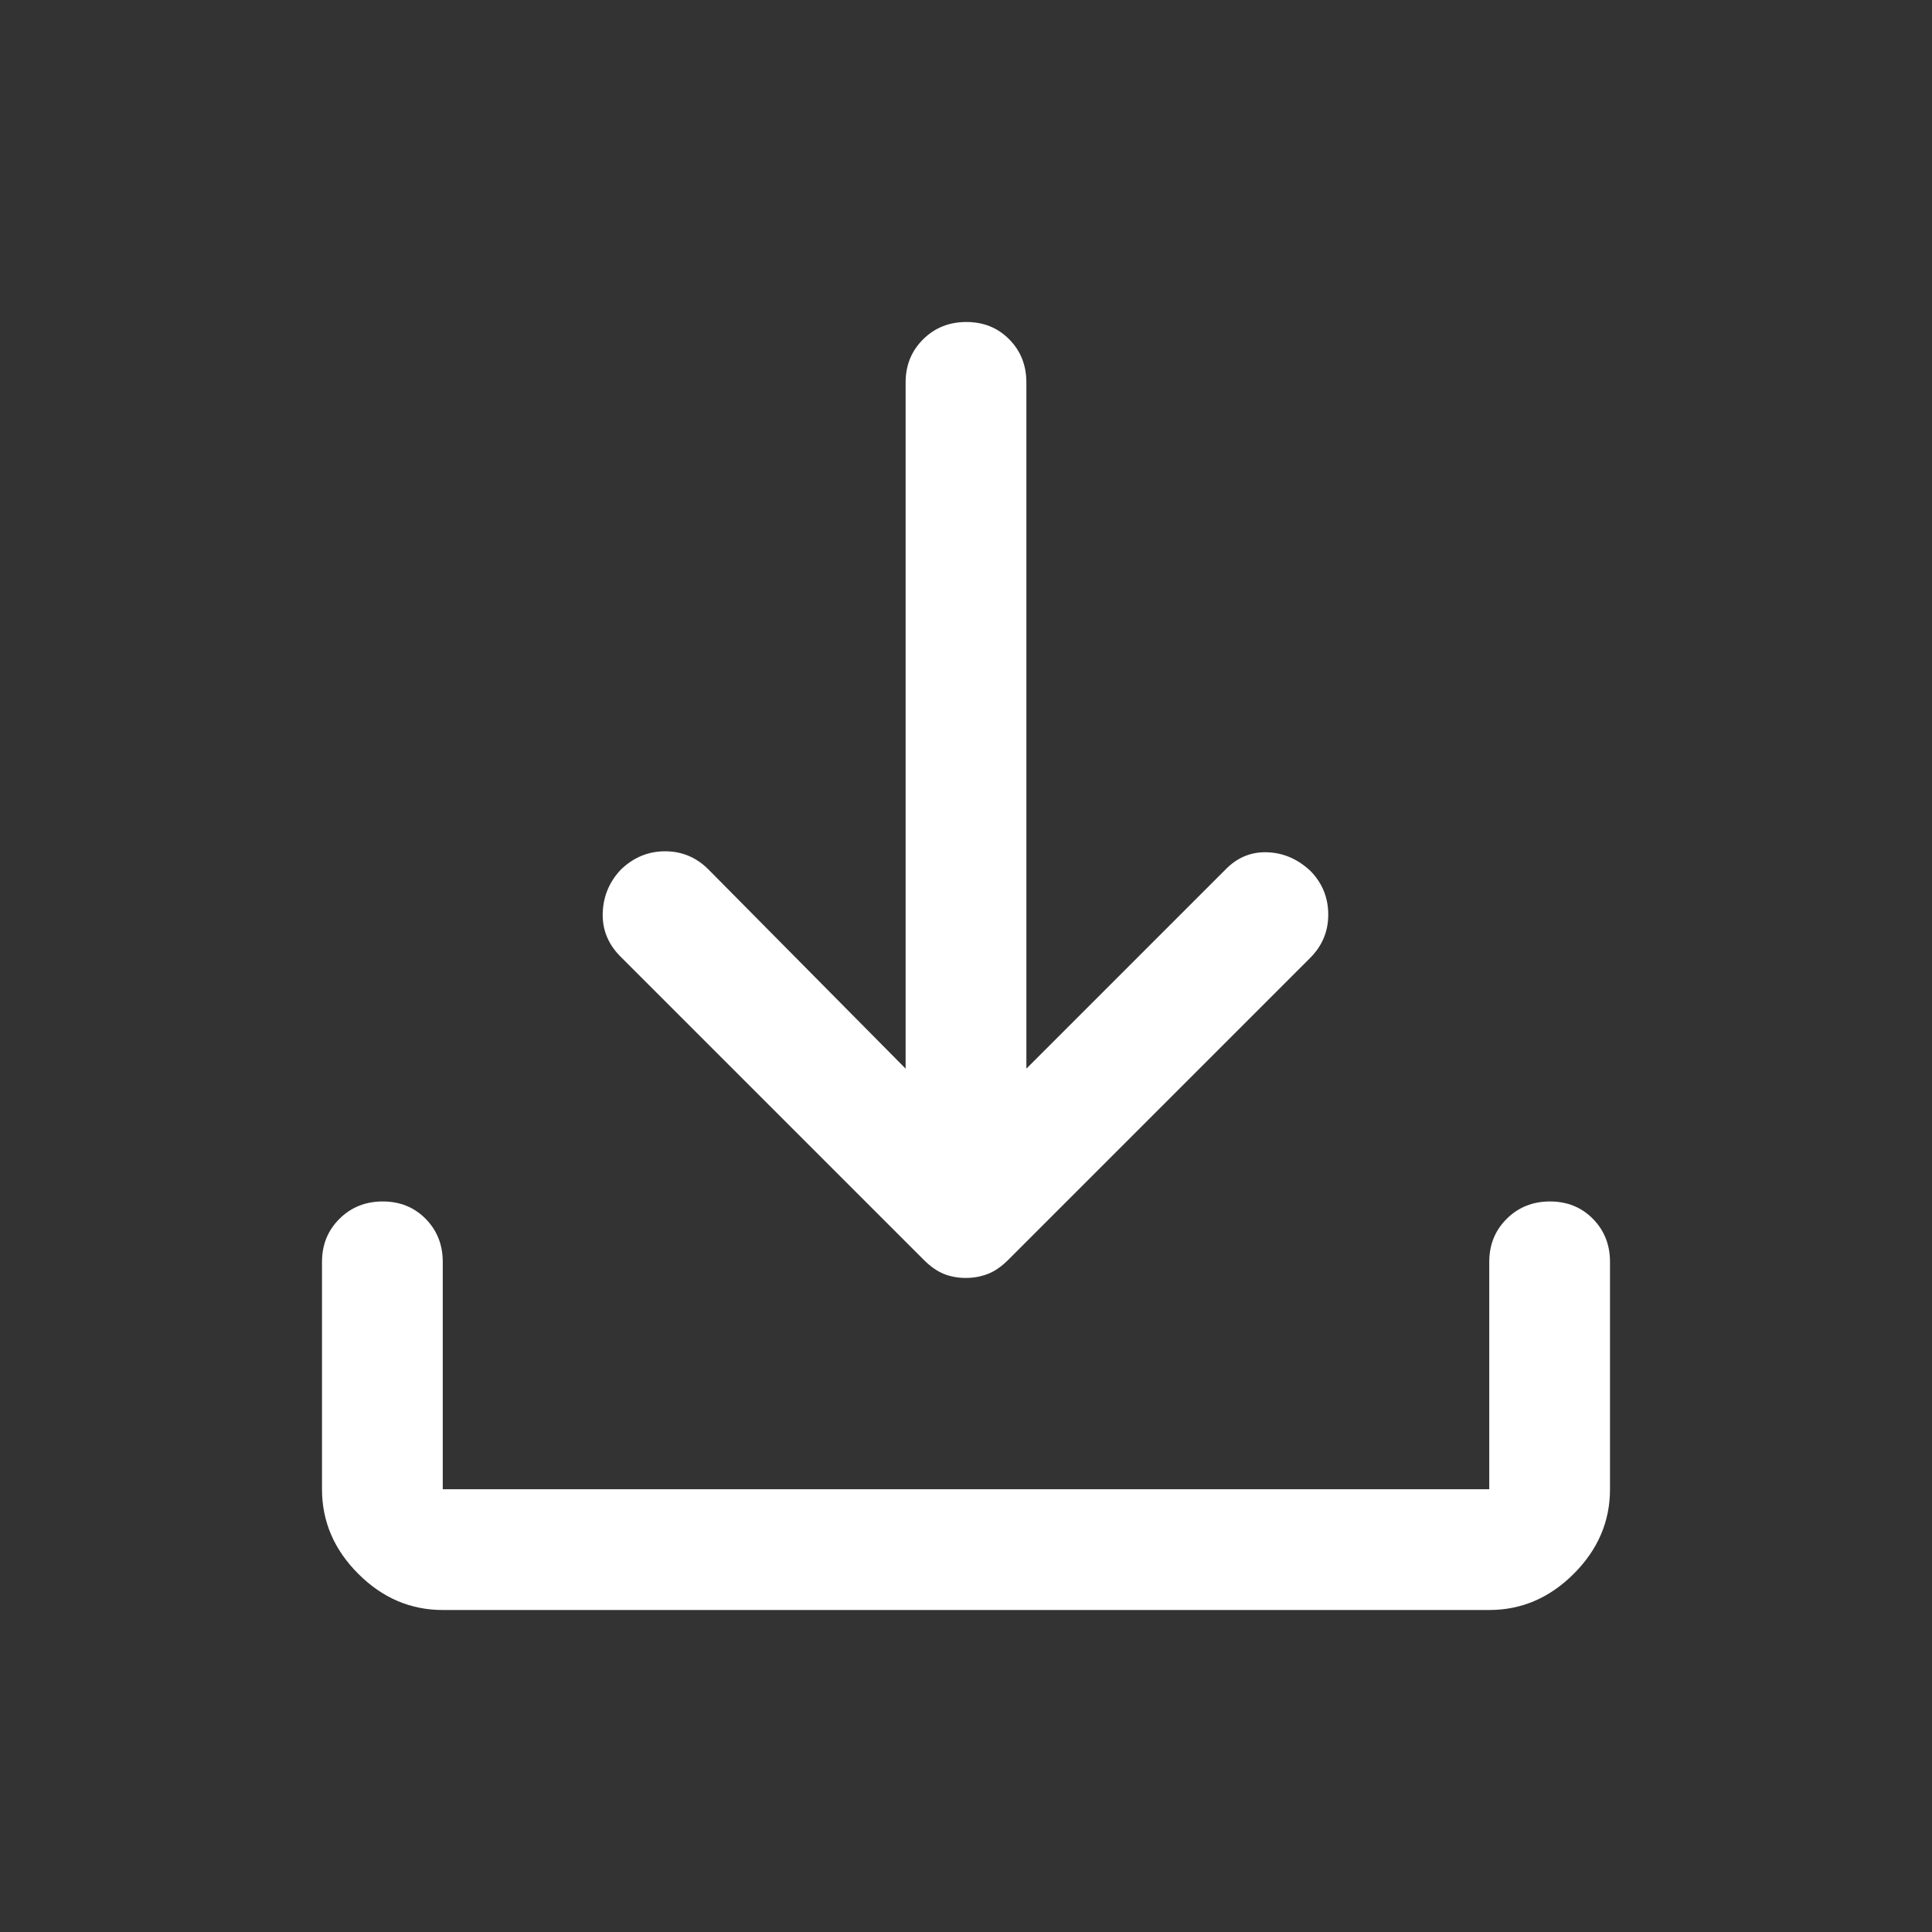 <svg xmlns="http://www.w3.org/2000/svg" fill="#FFF" height="48" viewBox="0 -960 960 960" width="48"><rect x="0" y="-960" width="960" height="960" fill="#333333" stroke="none"/><path d="M479.867-325Q474-325 469-327q-5-2-10-7L308-485q-9-9.273-8.5-21.636Q300-519 308.609-528q9.391-9 21.891-9 12.5 0 21.5 9l98 99v-341q0-12.75 8.675-21.375 8.676-8.625 21.5-8.625 12.825 0 21.325 8.625T510-770v341l99-99q8.8-9 20.9-8.5 12.1.5 21.491 9.5Q660-518 660-505.5t-9 21.5L501-334q-5 5-10.133 7-5.134 2-11 2ZM220-160q-24 0-42-18t-18-42v-113q0-12.75 8.675-21.375 8.676-8.625 21.5-8.625 12.825 0 21.325 8.625T220-333v113h520v-113q0-12.75 8.675-21.375 8.676-8.625 21.5-8.625 12.825 0 21.325 8.625T800-333v113q0 24-18 42t-42 18H220Z"/></svg>
